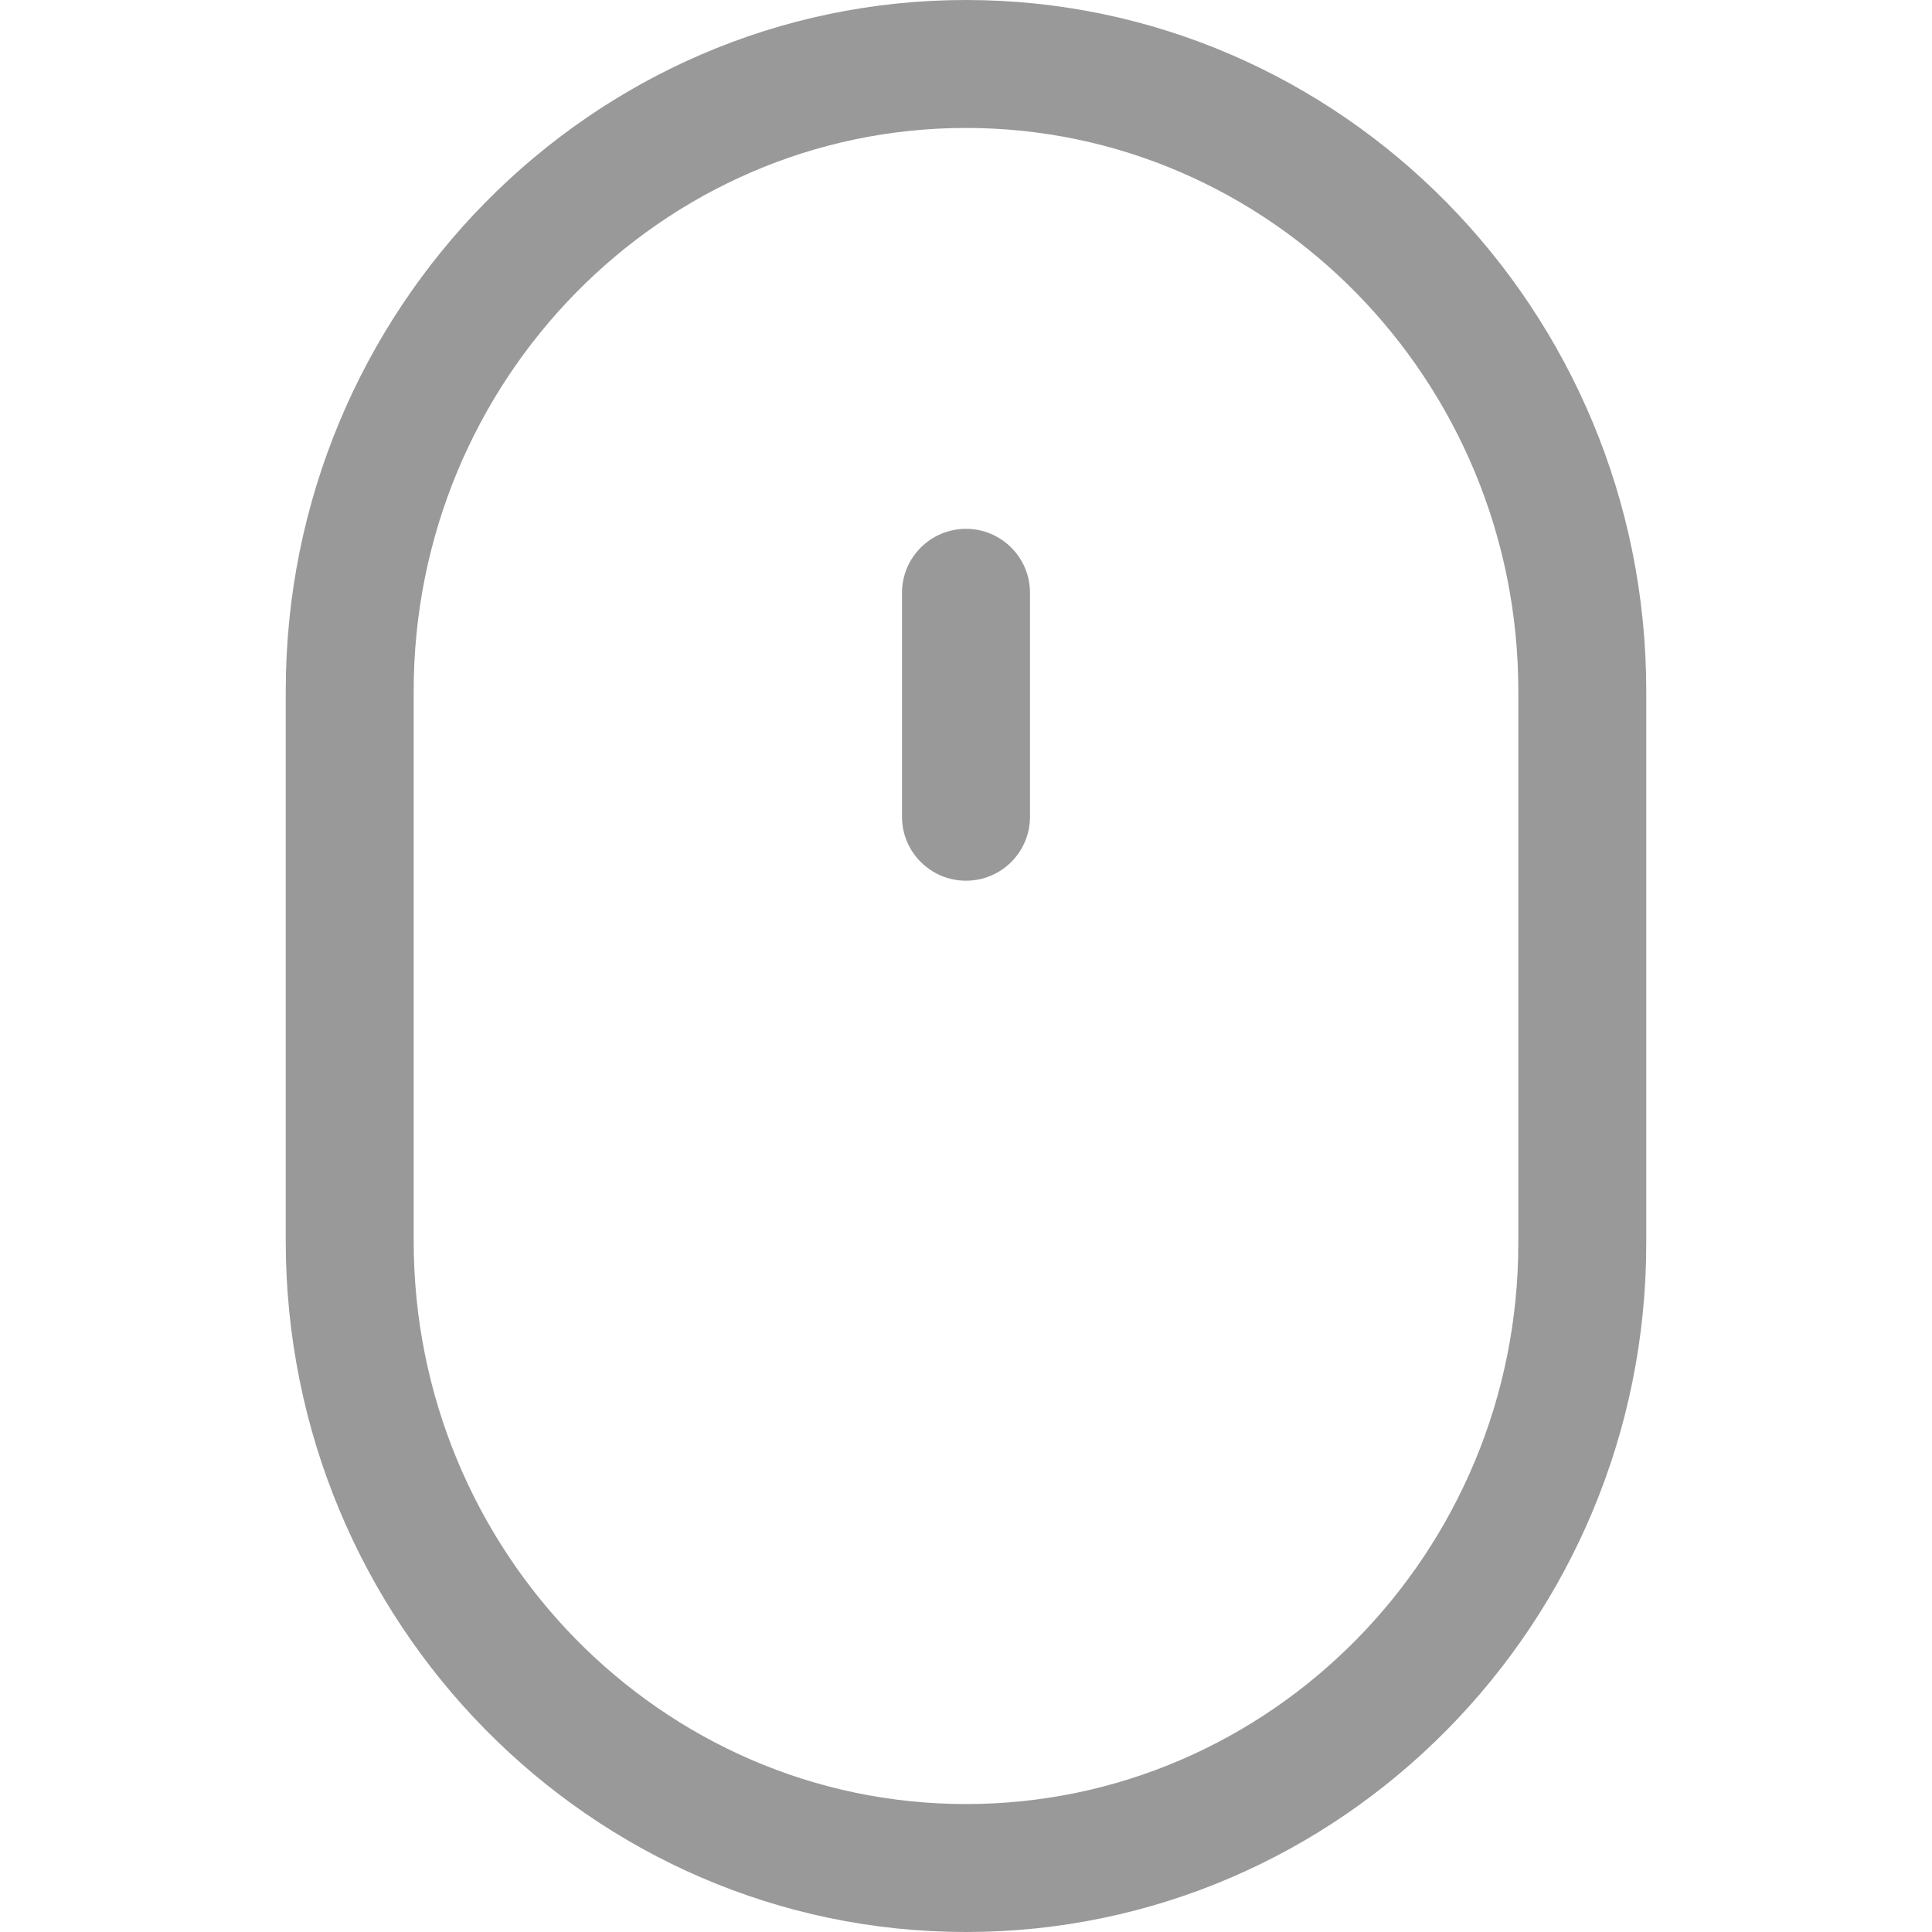 <svg width="40" height="40" viewBox="0 0 40 40" fill="none" xmlns="http://www.w3.org/2000/svg">
<path d="M20 0C12.234 0 5.916 6.417 5.916 14.305V25.696C5.916 33.583 12.234 40 20 40C27.765 40 34.084 33.603 34.084 25.739V14.305C34.084 6.417 27.765 0 20 0ZM31.435 25.739C31.435 32.142 26.305 37.351 20 37.351C13.695 37.351 8.565 32.122 8.565 25.695V14.305C8.565 7.878 13.695 2.649 20 2.649C26.305 2.649 31.435 7.878 31.435 14.305V25.739Z" fill="#999999"/>
<path d="M20 10.949C19.268 10.949 18.675 11.542 18.675 12.274V16.91C18.675 17.641 19.268 18.234 20 18.234C20.732 18.234 21.325 17.641 21.325 16.91V12.274C21.325 11.542 20.732 10.949 20 10.949Z" fill="#999999"/>
</svg>
